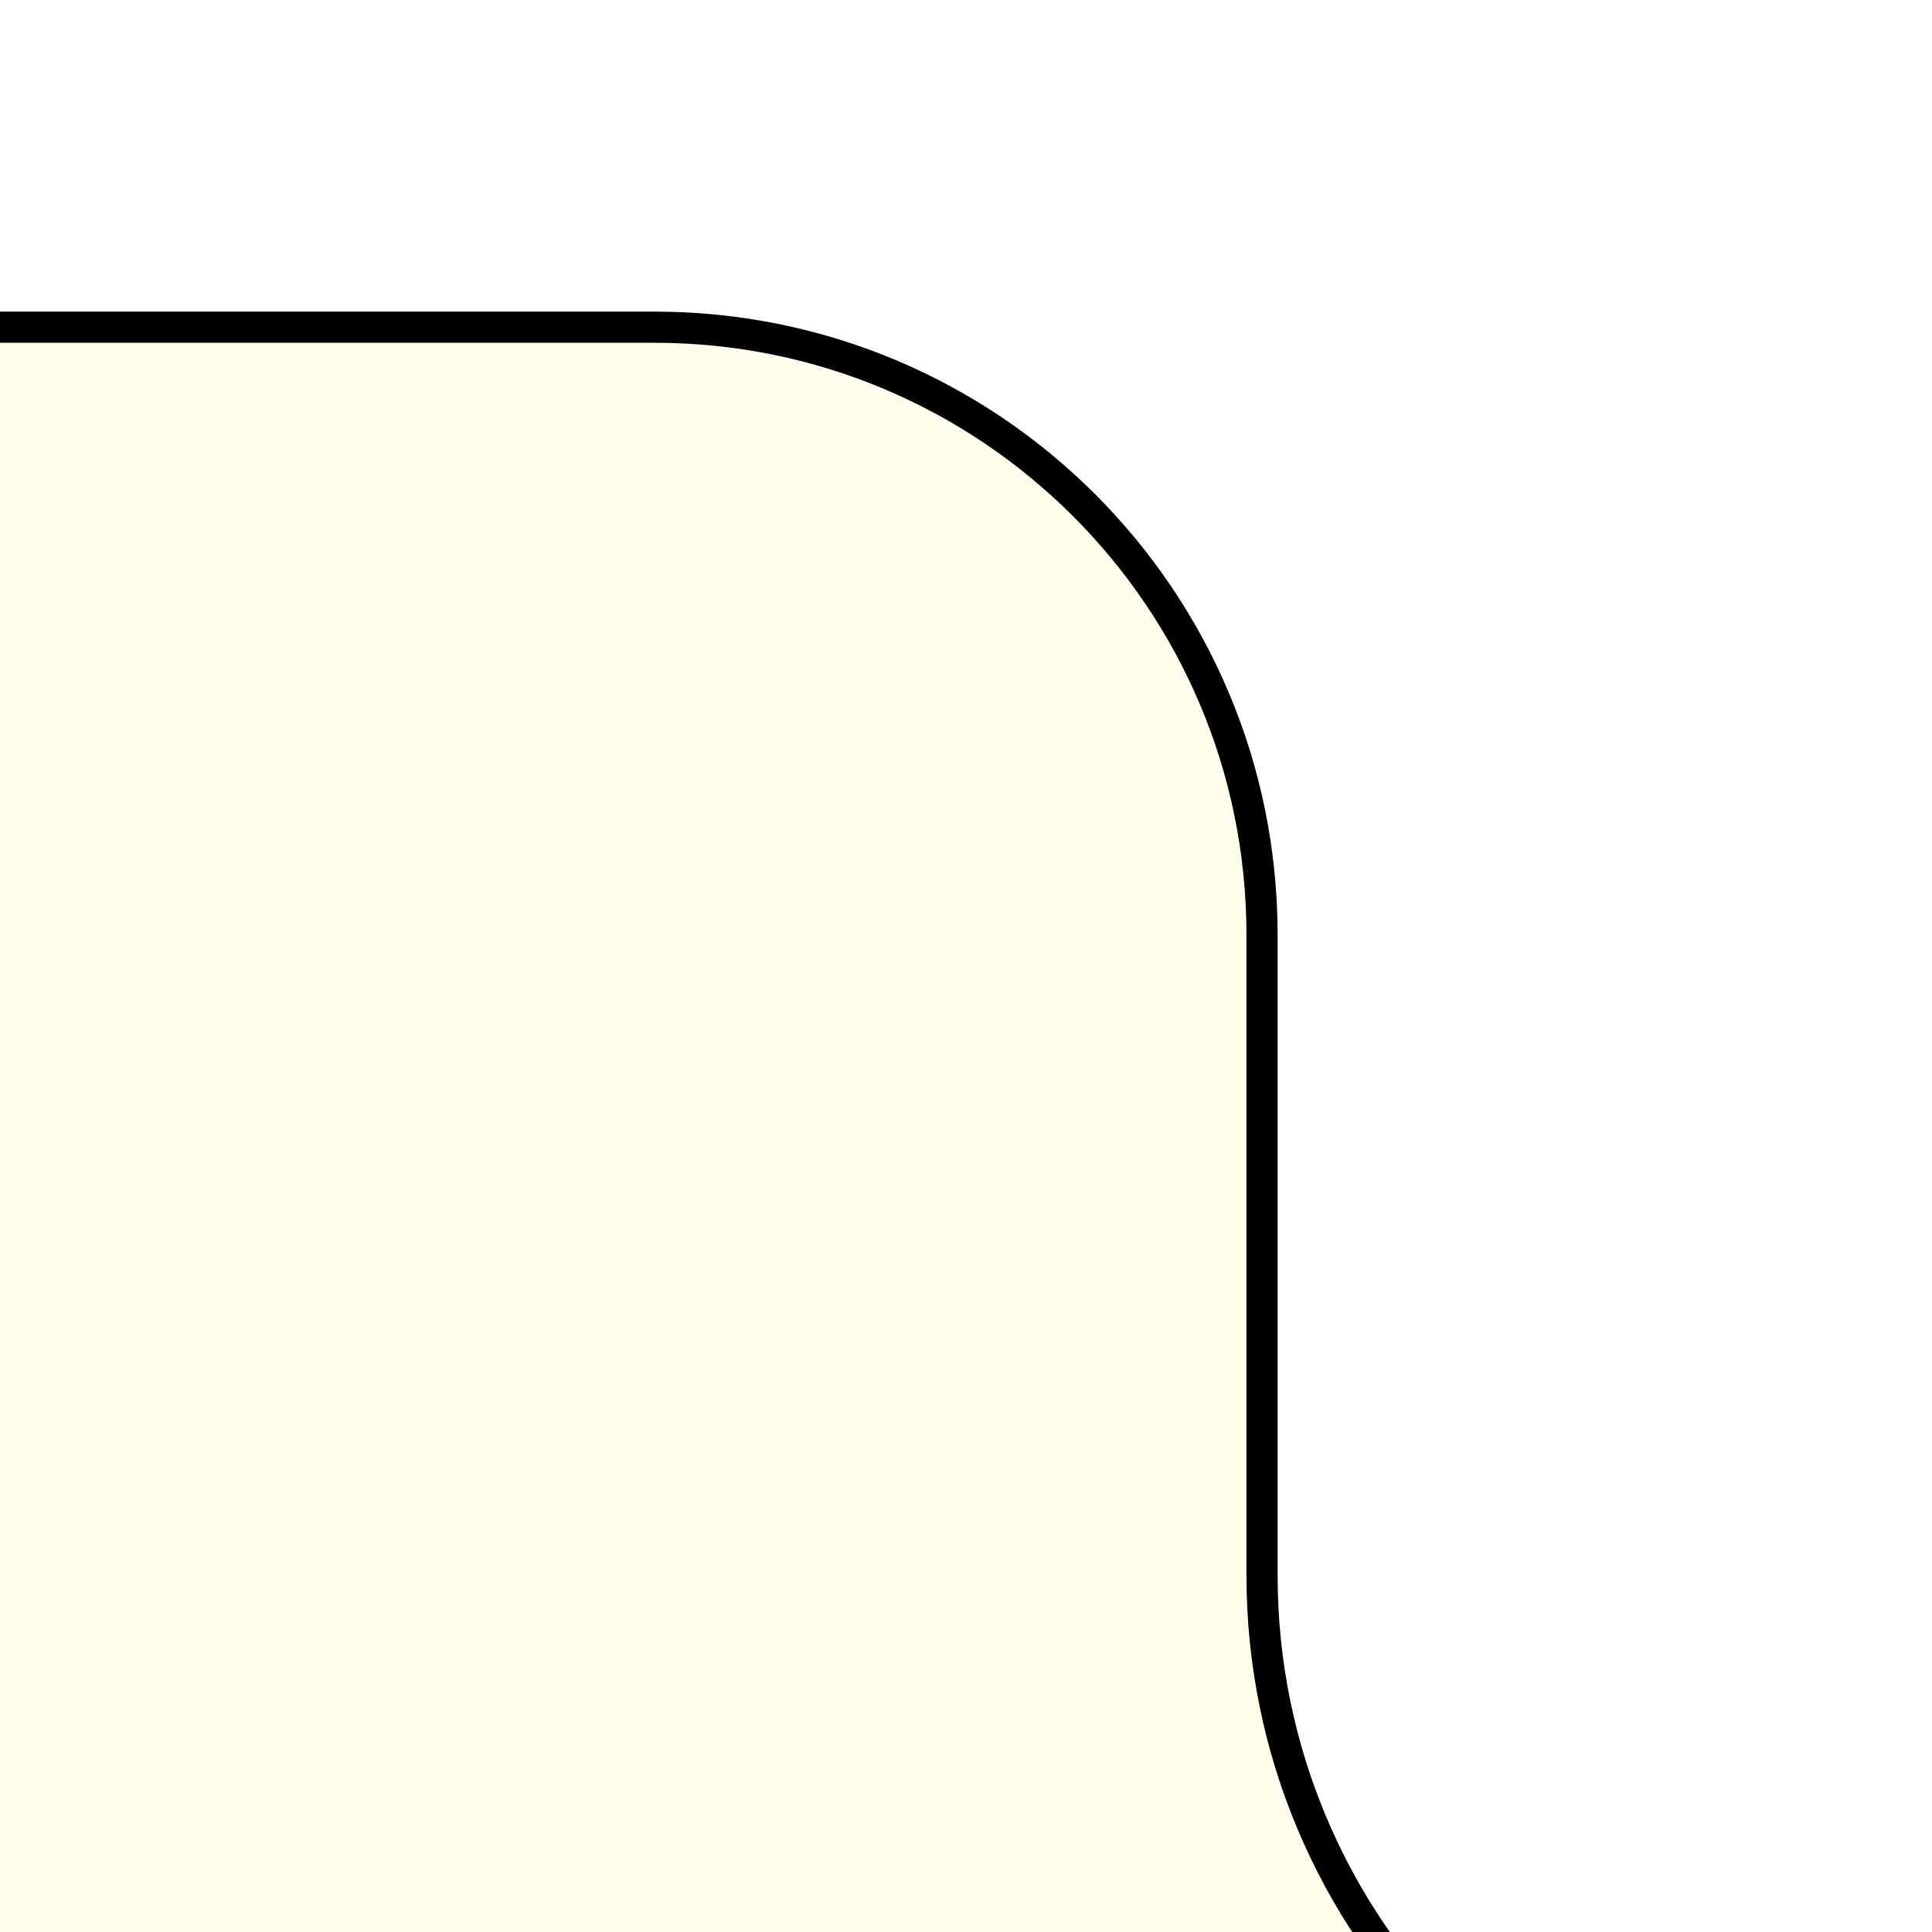 <svg width="62" height="62" viewBox="0 0 62 62" fill="none" xmlns="http://www.w3.org/2000/svg">
  <g clip-path="url(#clip0_22123_389)">
    <g filter="url(#filter0_d_22123_389)">
      <path d="M-263 20C-263 8.954 -254.046 0 -243 0L11 0C22.046 0 31 8.954 31 20V40.55C31 51.595 39.954 60.55 51 60.55L307 60.55C318.046 60.55 327 69.504 327 80.55V730C327 741.046 318.046 750 307 750H-535C-546.046 750 -555 741.046 -555 730V80.549C-555 69.504 -546.046 60.55 -535 60.55H-283C-271.954 60.55 -263 51.595 -263 40.55V20Z" fill="#FFFDEB"/>
      <path d="M-262.5 20C-262.5 9.23 -253.77 0.5 -243 0.5H11C21.77 0.5 30.5 9.23 30.5 20V40.55C30.5 51.871 39.678 61.05 51 61.05L307 61.05C317.77 61.05 326.5 69.78 326.5 80.55V730C326.5 740.77 317.77 749.5 307 749.5H-535C-545.77 749.5 -554.5 740.77 -554.5 730V80.549C-554.5 69.78 -545.77 61.05 -535 61.05H-283C-271.678 61.05 -262.5 51.871 -262.5 40.55V20Z" stroke="black"/>
    </g>
  </g>
  <defs>
    <filter id="filter0_d_22123_389" x="-555" y="0" width="892" height="760" filterUnits="userSpaceOnUse" color-interpolation-filters="sRGB">
      <feFlood flood-opacity="0" result="BackgroundImageFix"/>
      <feColorMatrix in="SourceAlpha" type="matrix" values="0 0 0 0 0 0 0 0 0 0 0 0 0 0 0 0 0 0 127 0" result="hardAlpha"/>
      <feOffset dx="10" dy="10"/>
      <feComposite in2="hardAlpha" operator="out"/>
      <feColorMatrix type="matrix" values="0 0 0 0 0 0 0 0 0 0 0 0 0 0 0 0 0 0 0.25 0"/>
      <feBlend mode="normal" in2="BackgroundImageFix" result="effect1_dropShadow_22123_389"/>
      <feBlend mode="normal" in="SourceGraphic" in2="effect1_dropShadow_22123_389" result="shape"/>
    </filter>
    <clipPath id="clip0_22123_389">
      <rect width="62" height="62" fill="white"/>
    </clipPath>
  </defs>
</svg>
